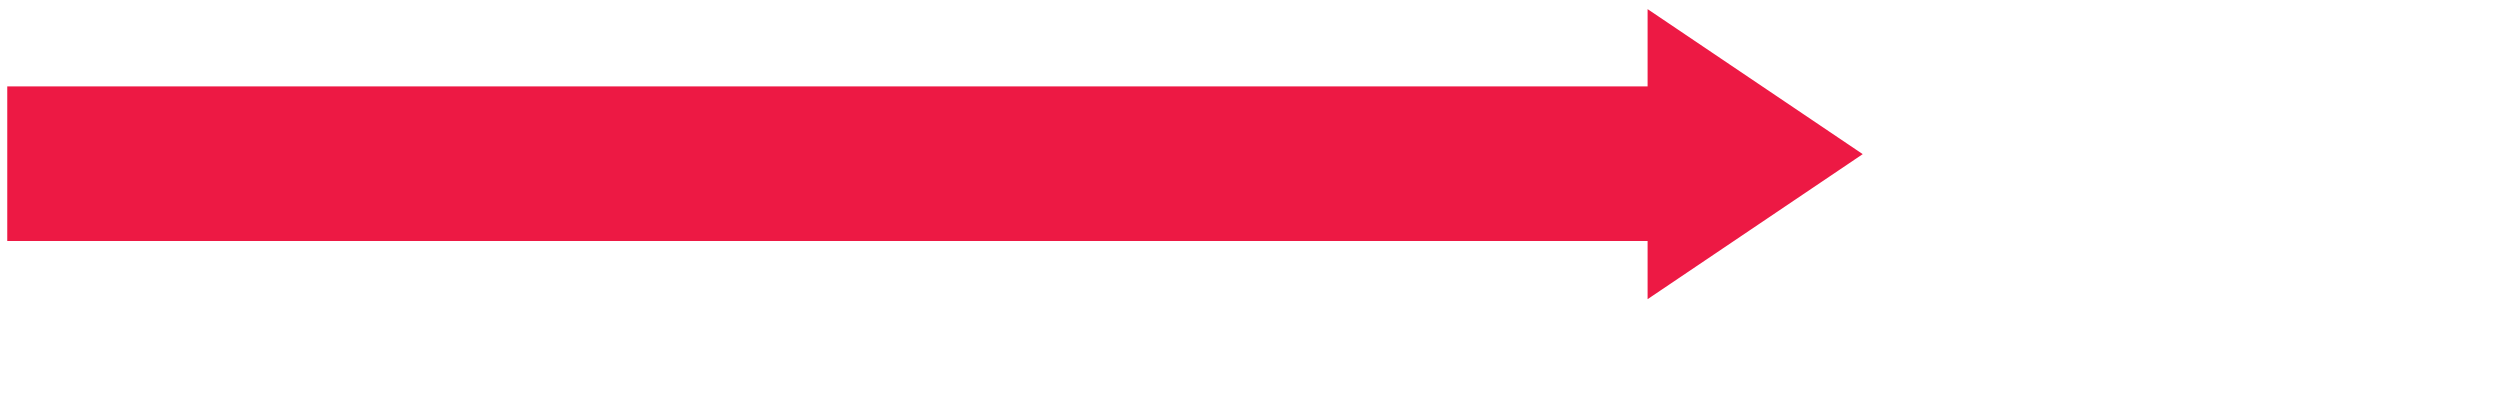 <svg 
 xmlns="http://www.w3.org/2000/svg"
 xmlns:xlink="http://www.w3.org/1999/xlink"
 width="3.422cm" height="0.564cm">
<path fill-rule="evenodd"  fill="rgb(237, 25, 68)"
 d="M96.366,7.974 L85.237,15.477 L85.237,12.469 L0.375,12.469 L0.375,4.469 L85.237,4.469 L85.237,0.472 L96.366,7.974 Z"/>
</svg>